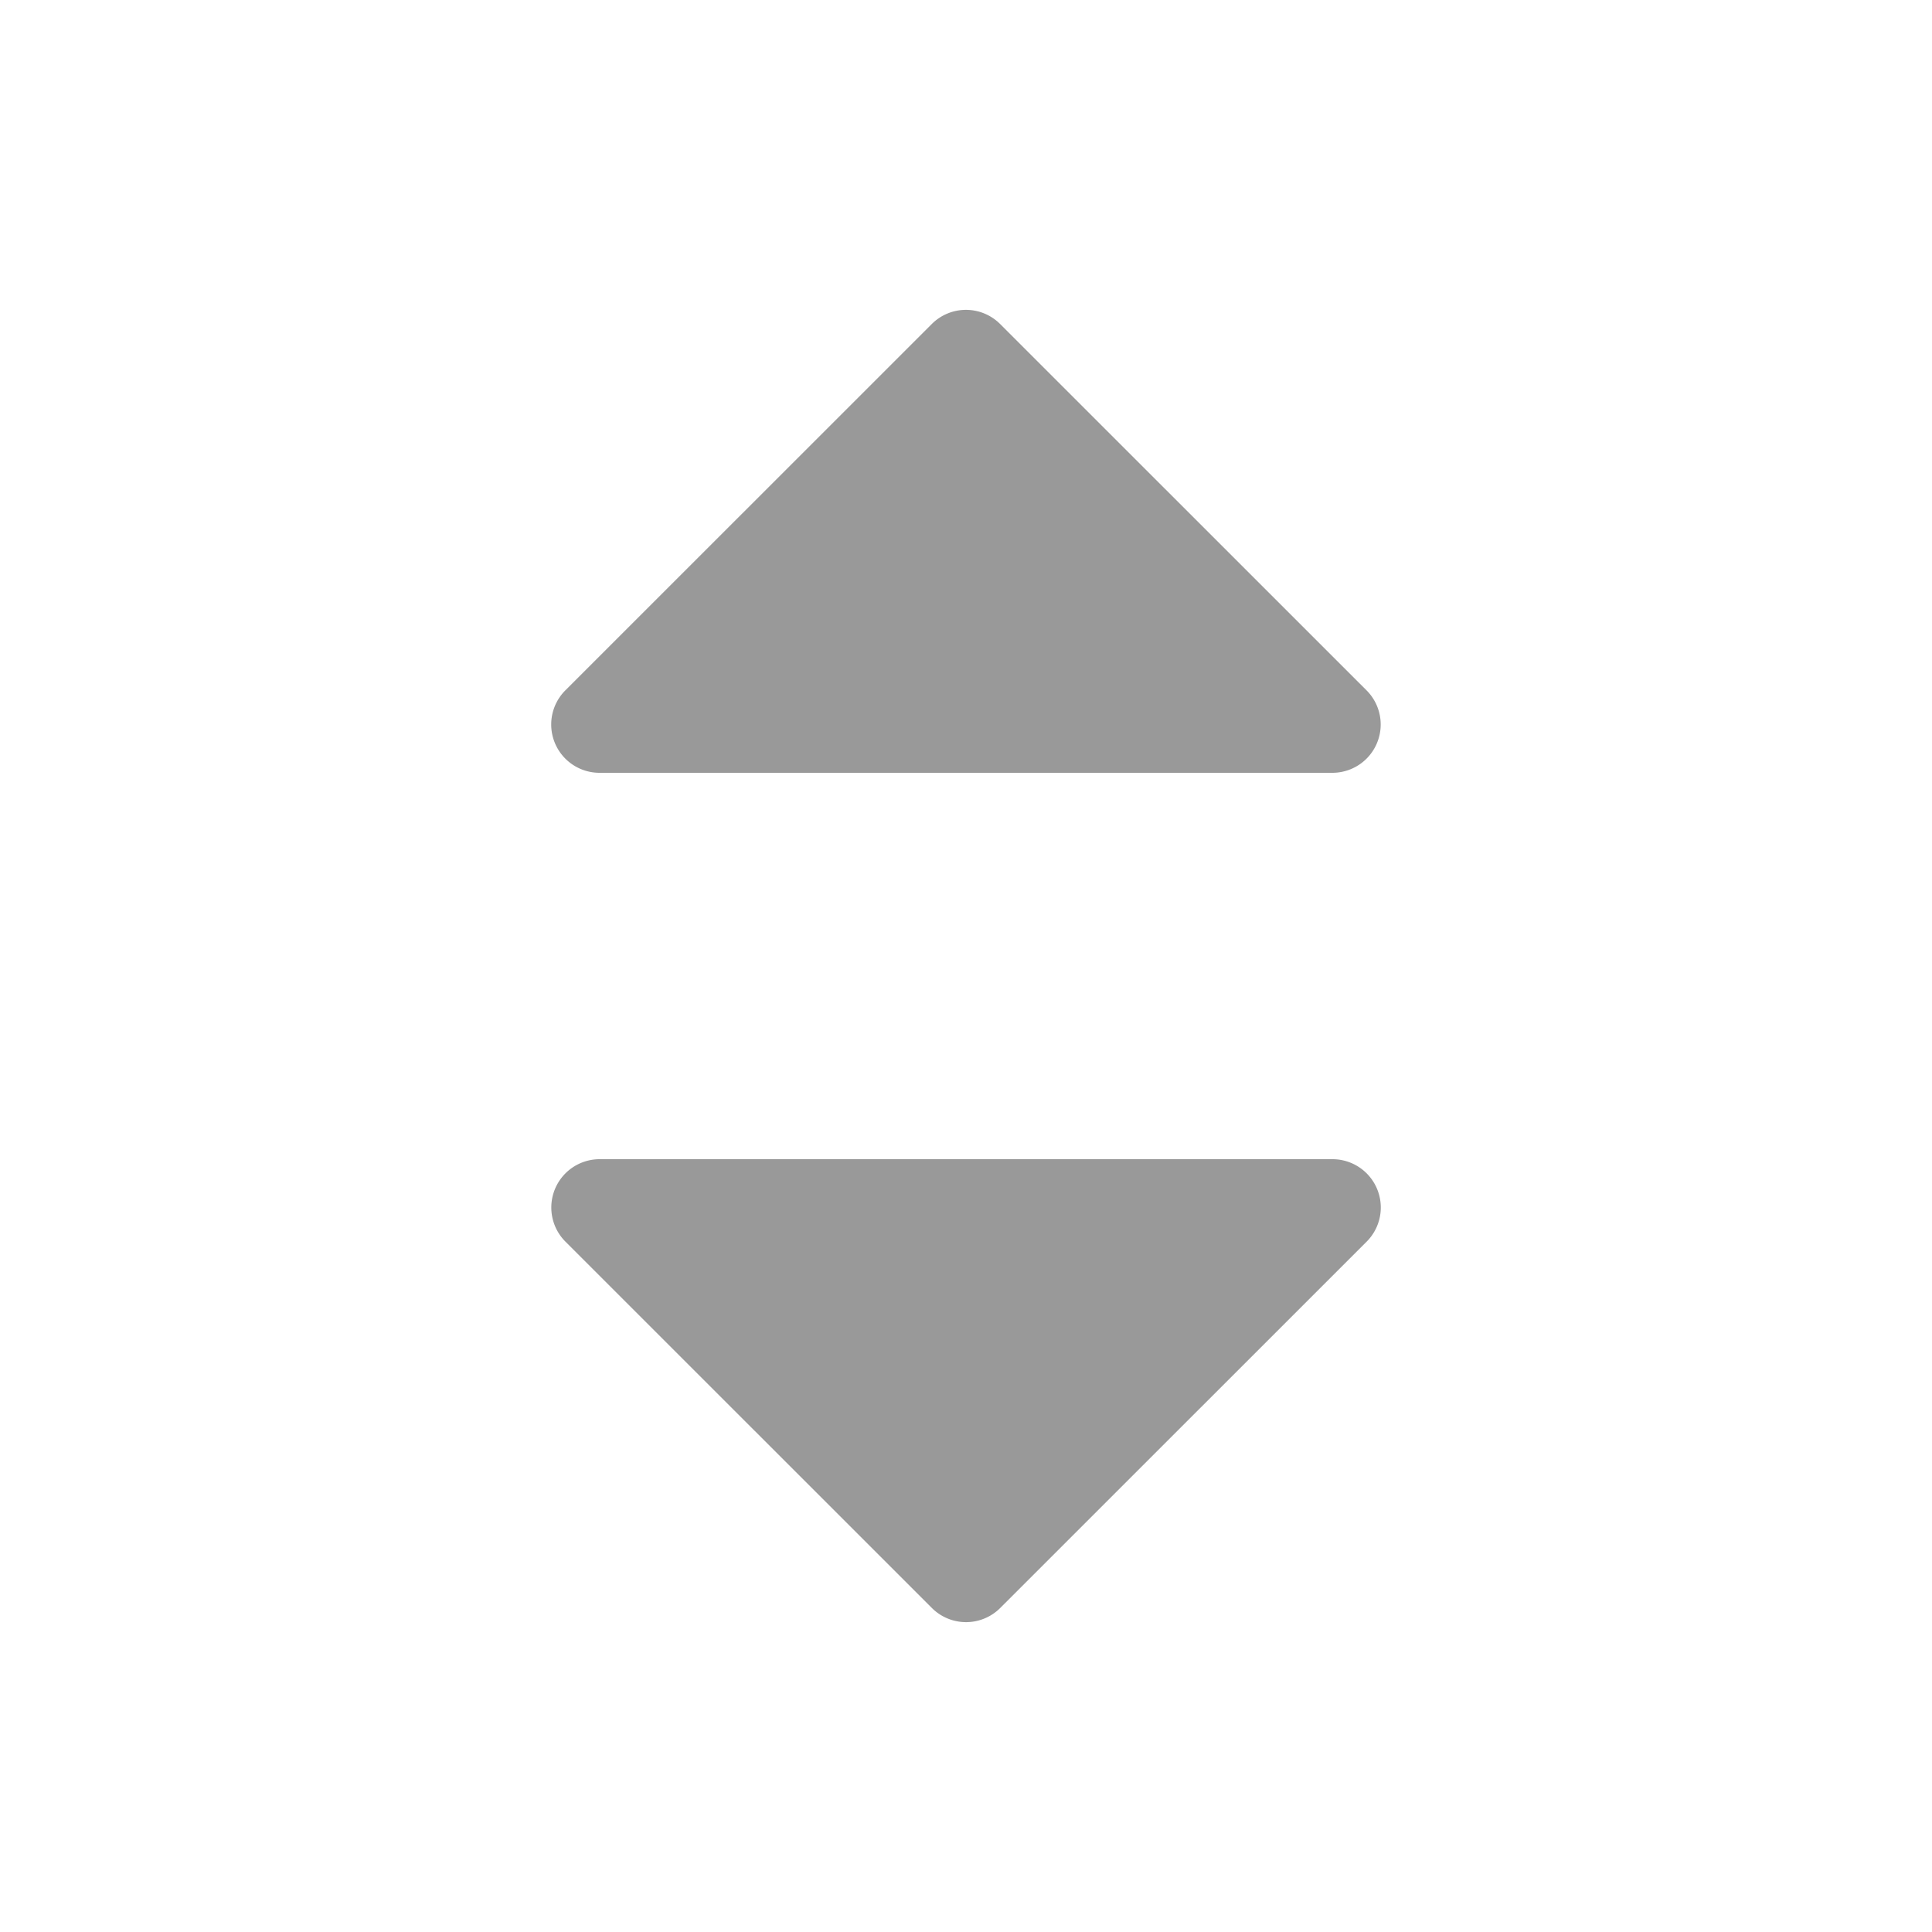 <svg id="baseline-arrow_drop_down-24px" xmlns="http://www.w3.org/2000/svg" width="20" height="20" viewBox="0 0 20 20">
  <path id="패스_1975" data-name="패스 1975" d="M0,0H20V20H0Z" fill="none"/>
  <path id="다각형_3" data-name="다각형 3" d="M4.646.354a.5.5,0,0,1,.707,0L9.146,4.146A.5.5,0,0,1,8.793,5H1.207a.5.5,0,0,1-.354-.854Z" transform="translate(15 17) rotate(180)" fill="#999"/>
  <path id="다각형_4" data-name="다각형 4" d="M4.646.354a.5.5,0,0,1,.707,0L9.146,4.146A.5.5,0,0,1,8.793,5H1.207a.5.5,0,0,1-.354-.854Z" transform="translate(5 3)" fill="#999"/>
</svg>
